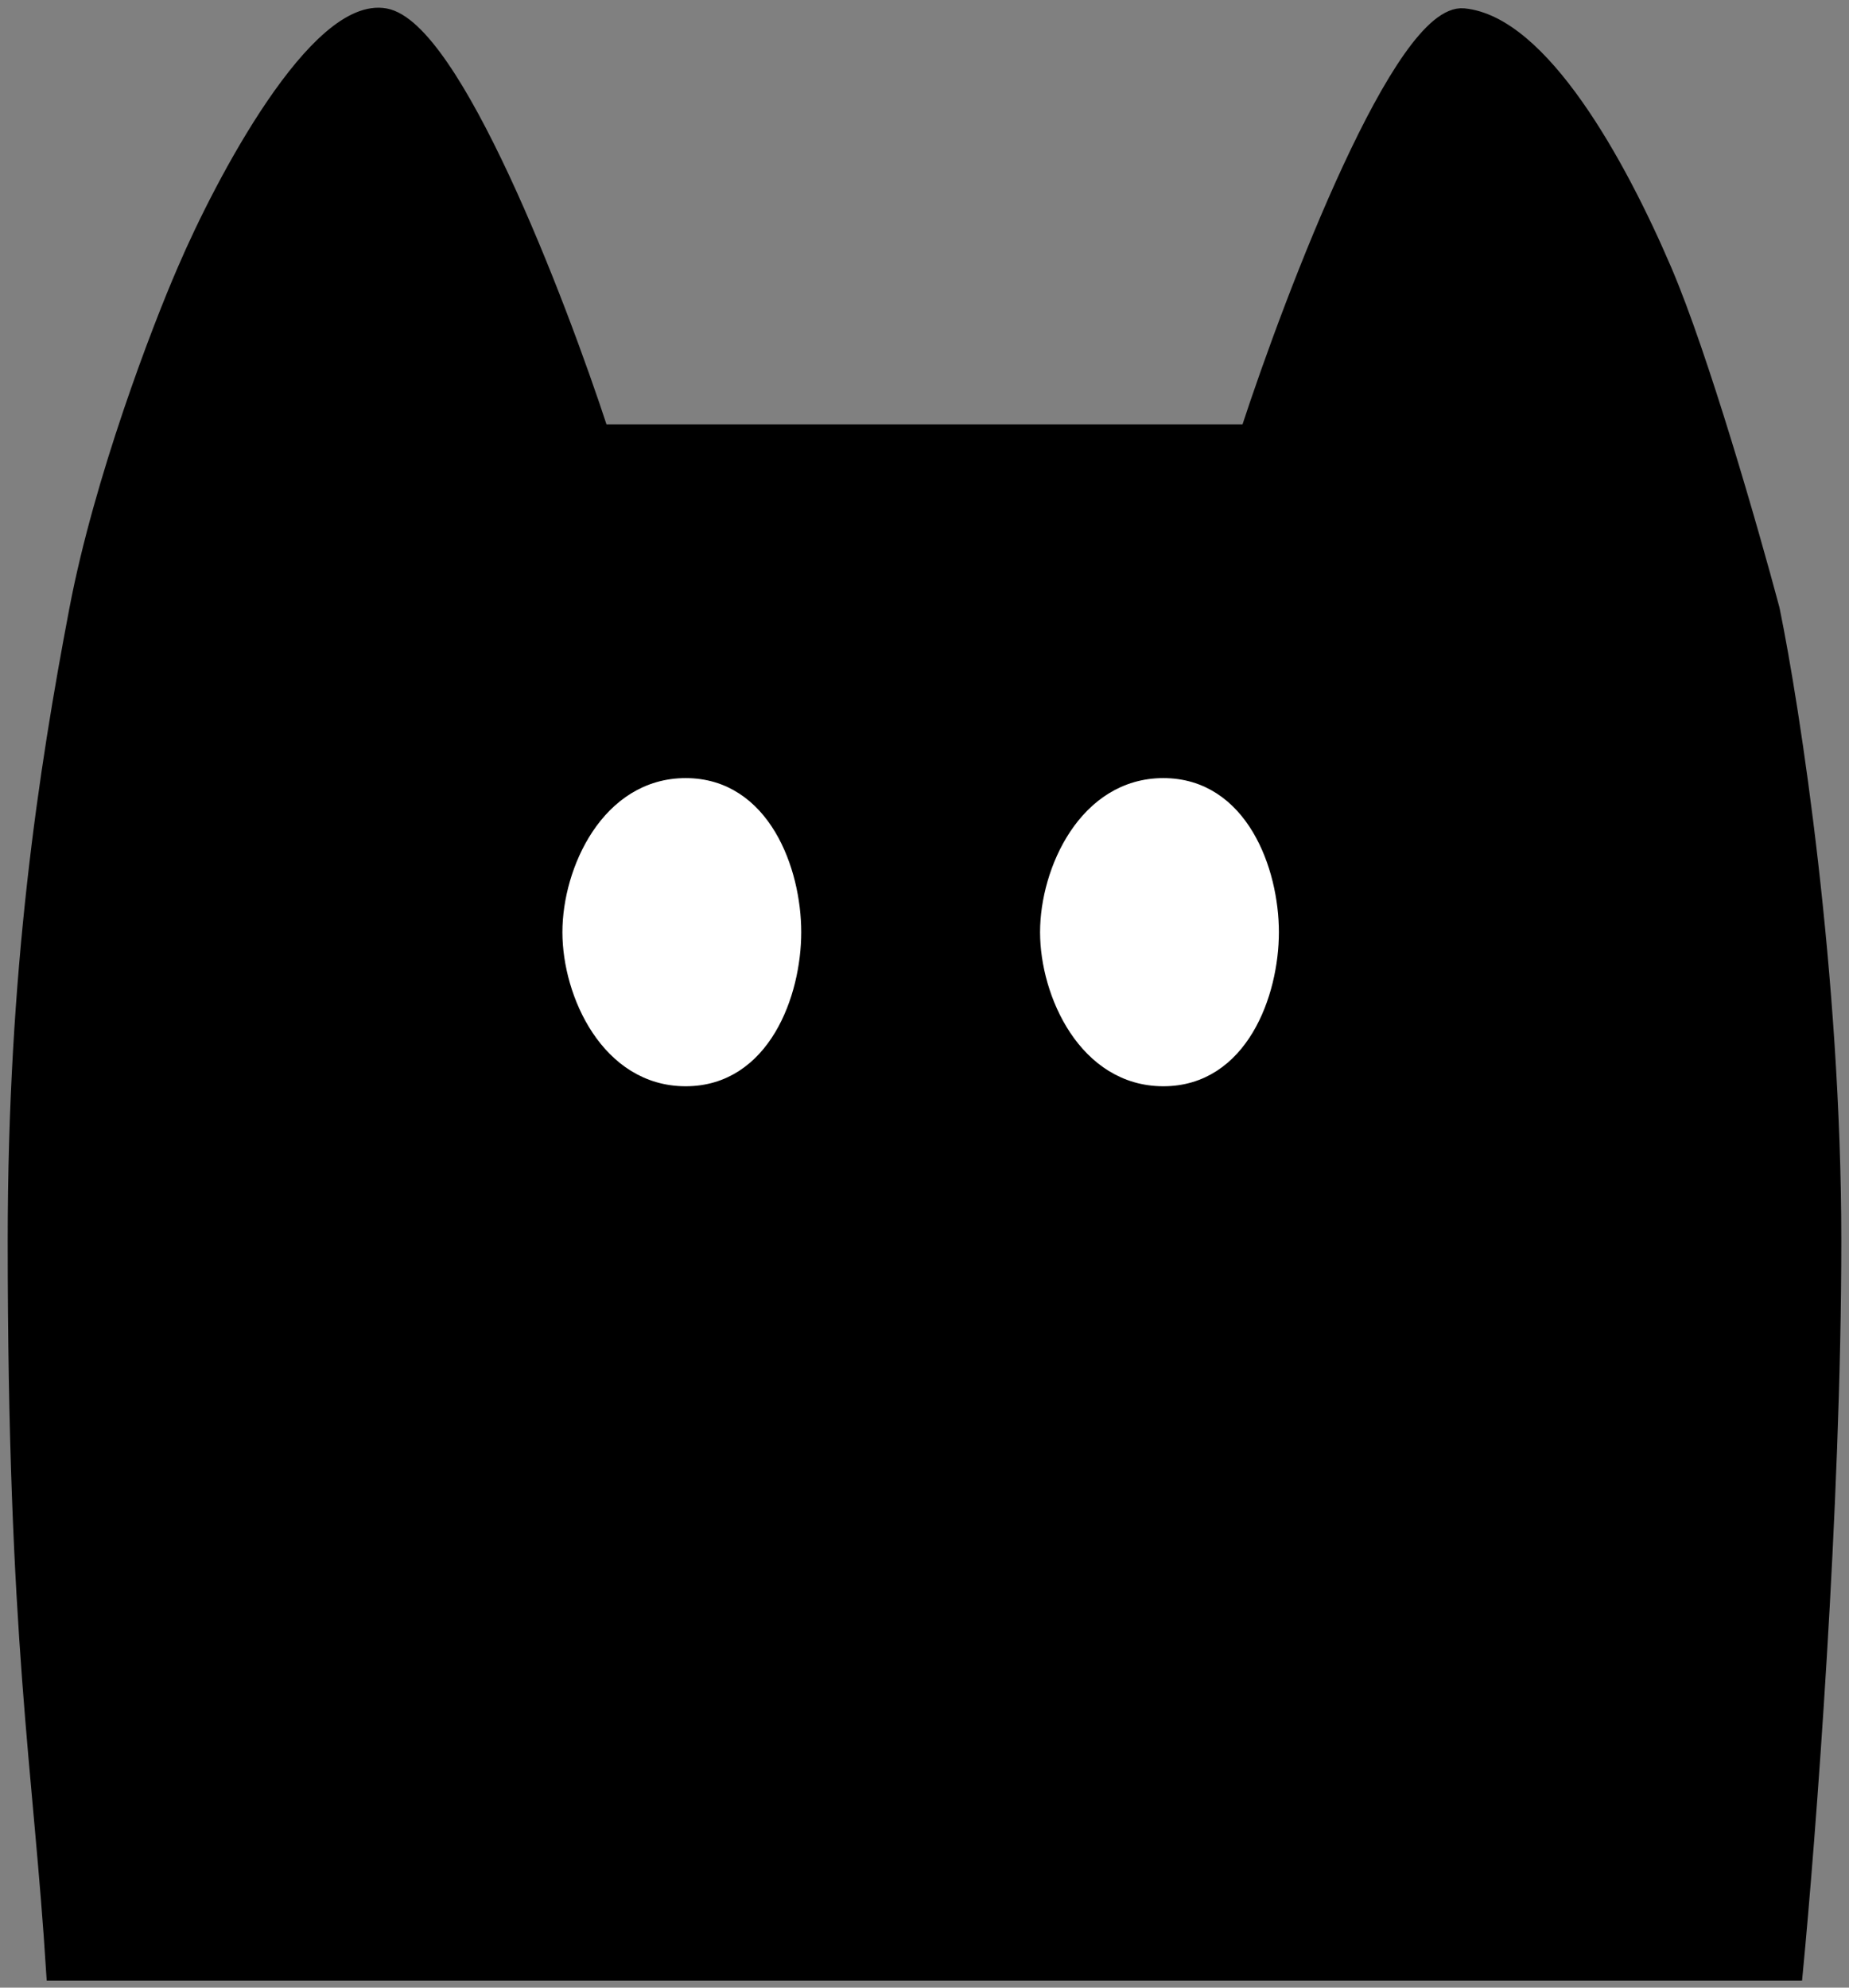 <svg width="120" height="129" viewBox="0 0 120 129" fill="none" xmlns="http://www.w3.org/2000/svg">
<rect x="0" y="0" width="120" height="129" fill="#808080" stroke="none"/>
<path d="M116.5 128.04H3.5C2.667 114.706 1 106.54 1 80.54C1 63.04 3 50.04 5 39.54C6.6 31.14 10.333 21.373 12 17.54C14.5 11.706 20.6 0.24 25 1.04C29.4 1.84 36.167 19.373 39 28.04H81C84 18.873 91 0.64 95 1.04C100 1.54 105 10.54 108 17.54C110.4 23.14 113.667 34.54 115 39.54C116.333 46.04 119 63.34 119 80.54C119 97.74 117.333 119.373 116.5 128.04Z" fill="black" stroke="black"/>
<path d="M51.5 60.5C51.5 56.5 49.5 51 44.5 51C39.5 51 37 56.5 37 60.5C37 64.5 39.5 70 44.5 70C49.5 70 51.5 64.5 51.5 60.5Z" fill="white"/>
<path d="M82.5 60.5C82.5 56.5 80.5 51 75.5 51C70.5 51 68 56.5 68 60.5C68 64.5 70.5 70 75.5 70C80.5 70 82.5 64.5 82.5 60.5Z" fill="white"/>
<path d="M51.5 60.5C51.5 56.5 49.5 51 44.5 51C39.5 51 37 56.5 37 60.5C37 64.5 39.5 70 44.5 70C49.5 70 51.5 64.5 51.5 60.5Z" stroke="white"/>
<path d="M82.5 60.5C82.5 56.5 80.5 51 75.5 51C70.5 51 68 56.5 68 60.5C68 64.5 70.5 70 75.5 70C80.5 70 82.5 64.5 82.5 60.5Z" stroke="white"/>
</svg>
